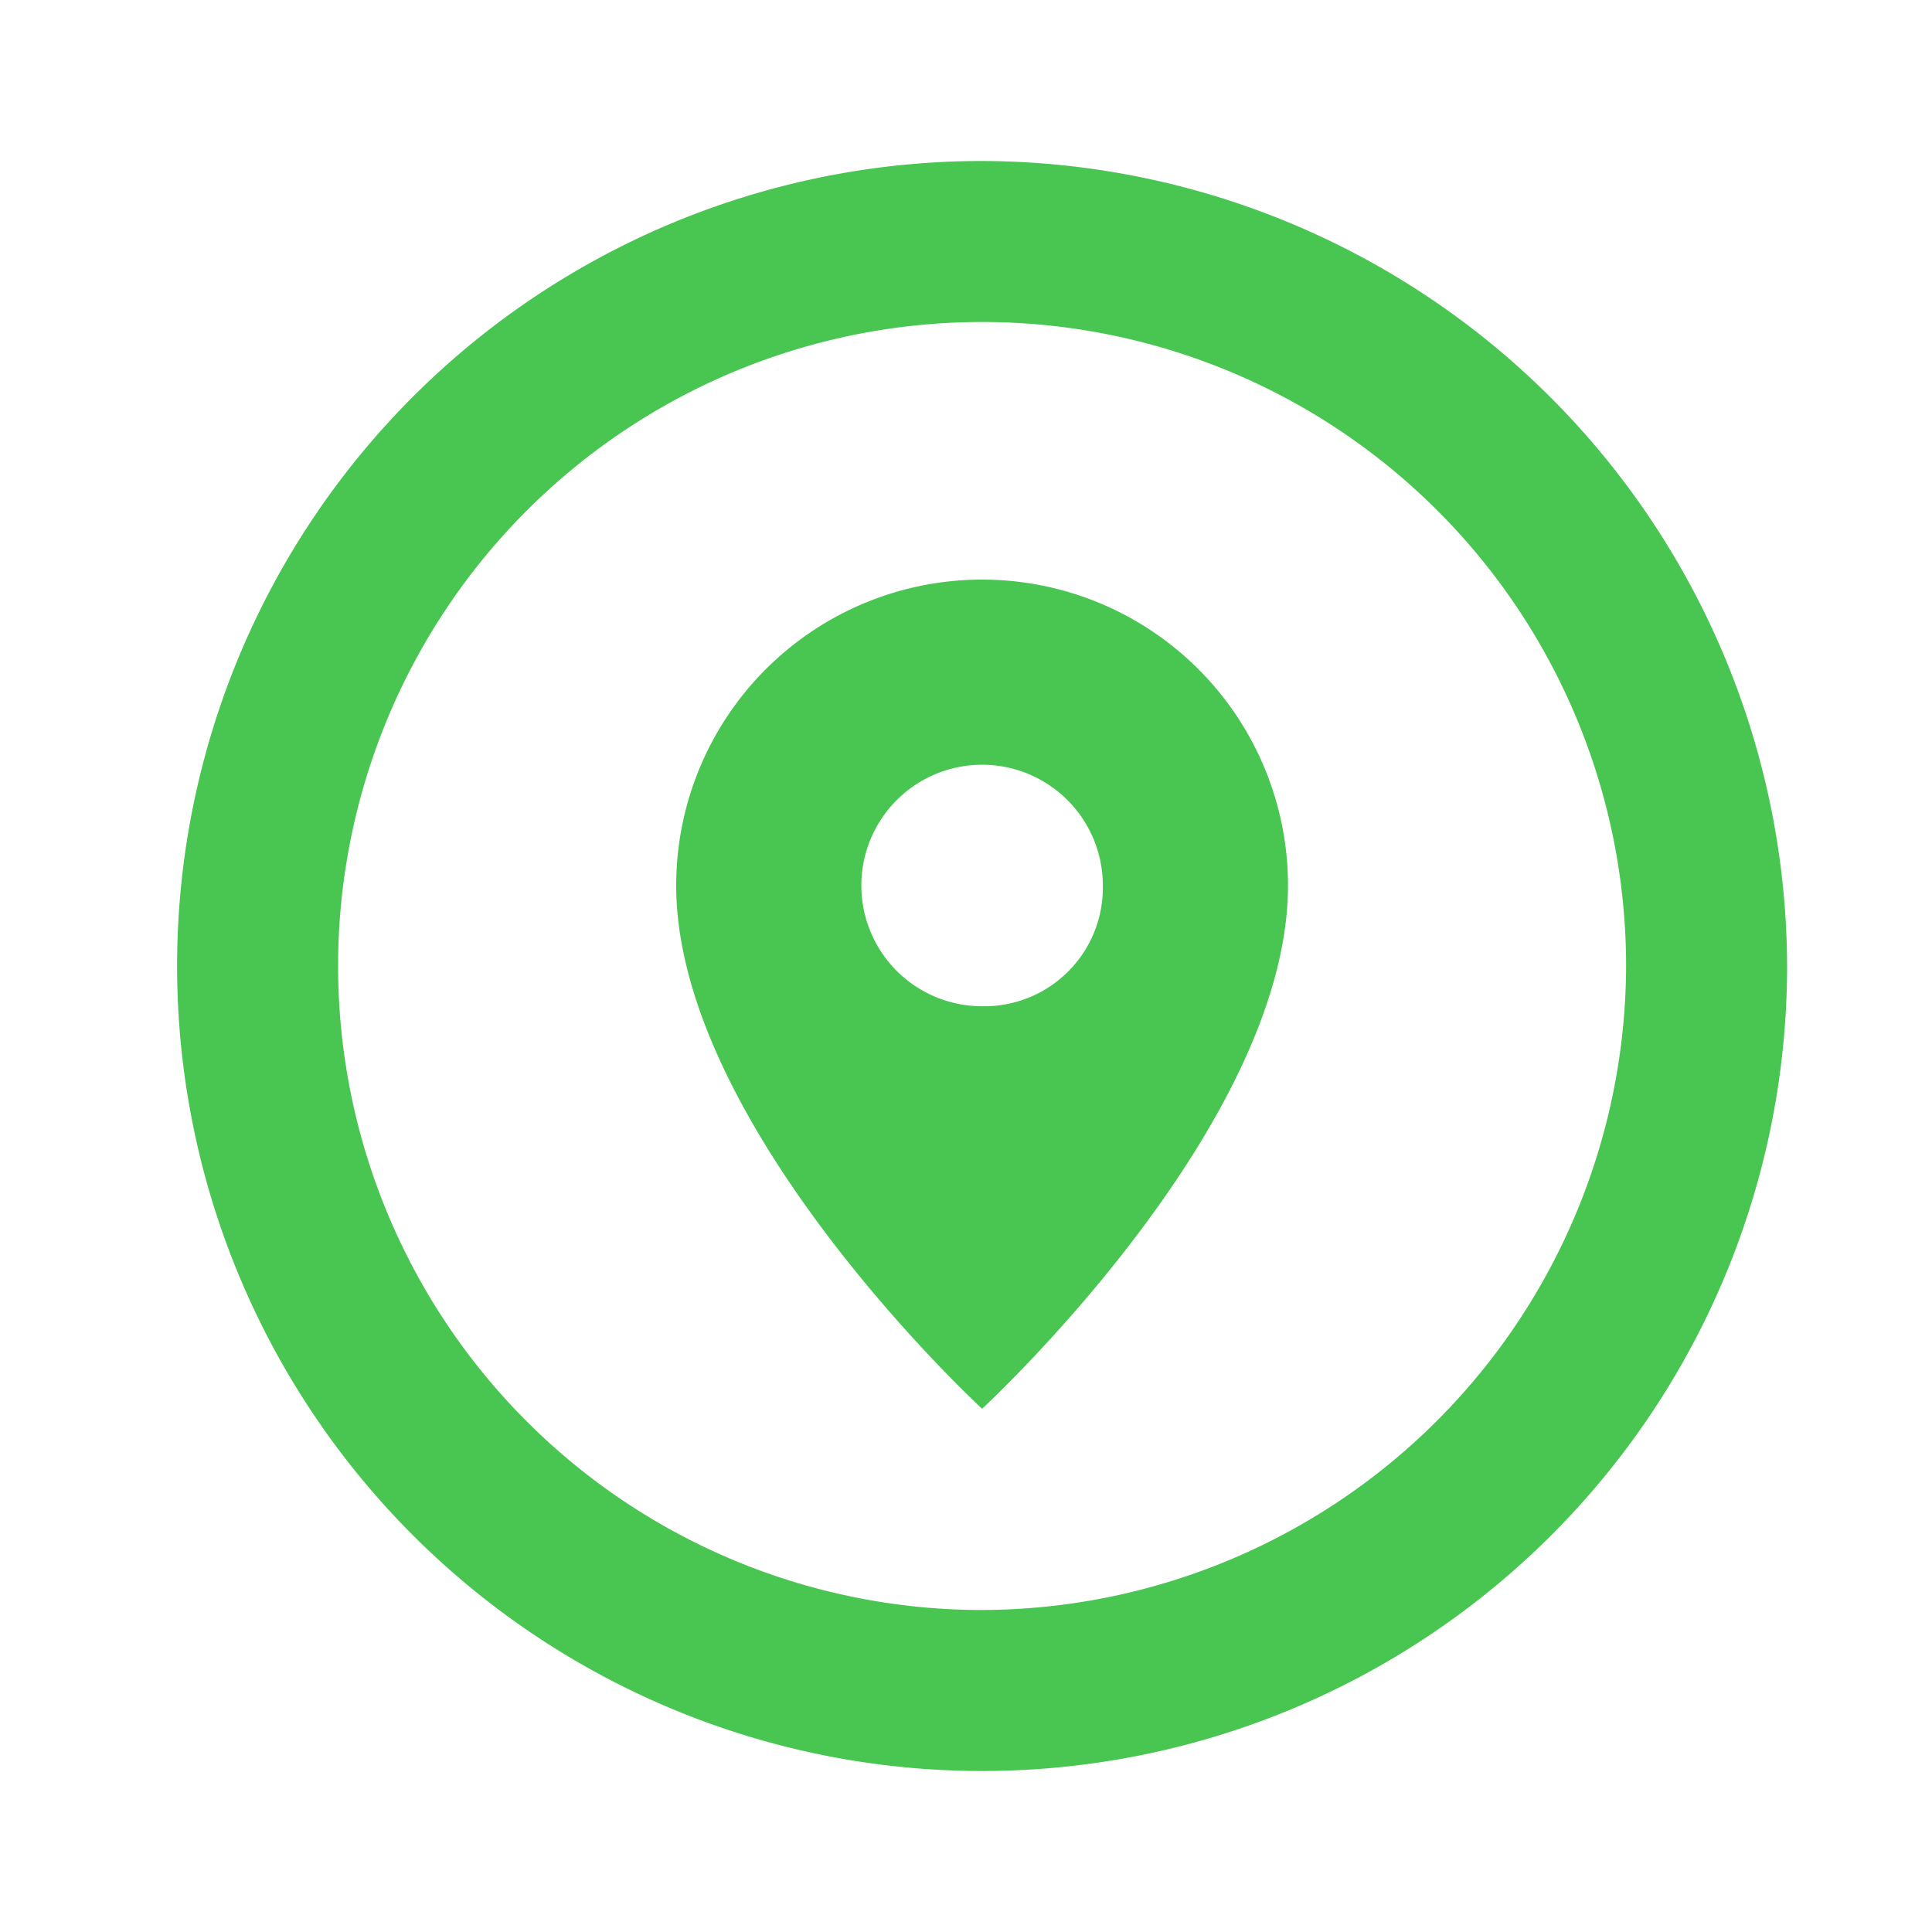 <svg xmlns="http://www.w3.org/2000/svg" width="24" height="24" viewBox="0 0 24 24">
  <g id="Group_215" data-name="Group 215" transform="translate(0)">
    <path id="Path_68" data-name="Path 68" d="M317.9,552.9h24v24h-24Z" transform="translate(-317.9 -552.9)" fill="none"/>
    <path id="Path_69" data-name="Path 69" d="M330.1,560.1a3.8,3.8,0,0,0-3.8,3.8c0,3,3.8,6.5,3.8,6.5s3.8-3.5,3.8-6.5A3.8,3.8,0,0,0,330.1,560.1Zm0,5.3a1.5,1.5,0,1,1,1.5-1.5A1.473,1.473,0,0,1,330.1,565.4Zm0-10.5a10,10,0,1,0,10,10A10.029,10.029,0,0,0,330.1,554.9Zm0,18a8,8,0,1,1,8-8A8.024,8.024,0,0,1,330.1,572.9Z" transform="translate(-317.9 -552.9)" fill="#49c551"/>
  </g>
</svg>
